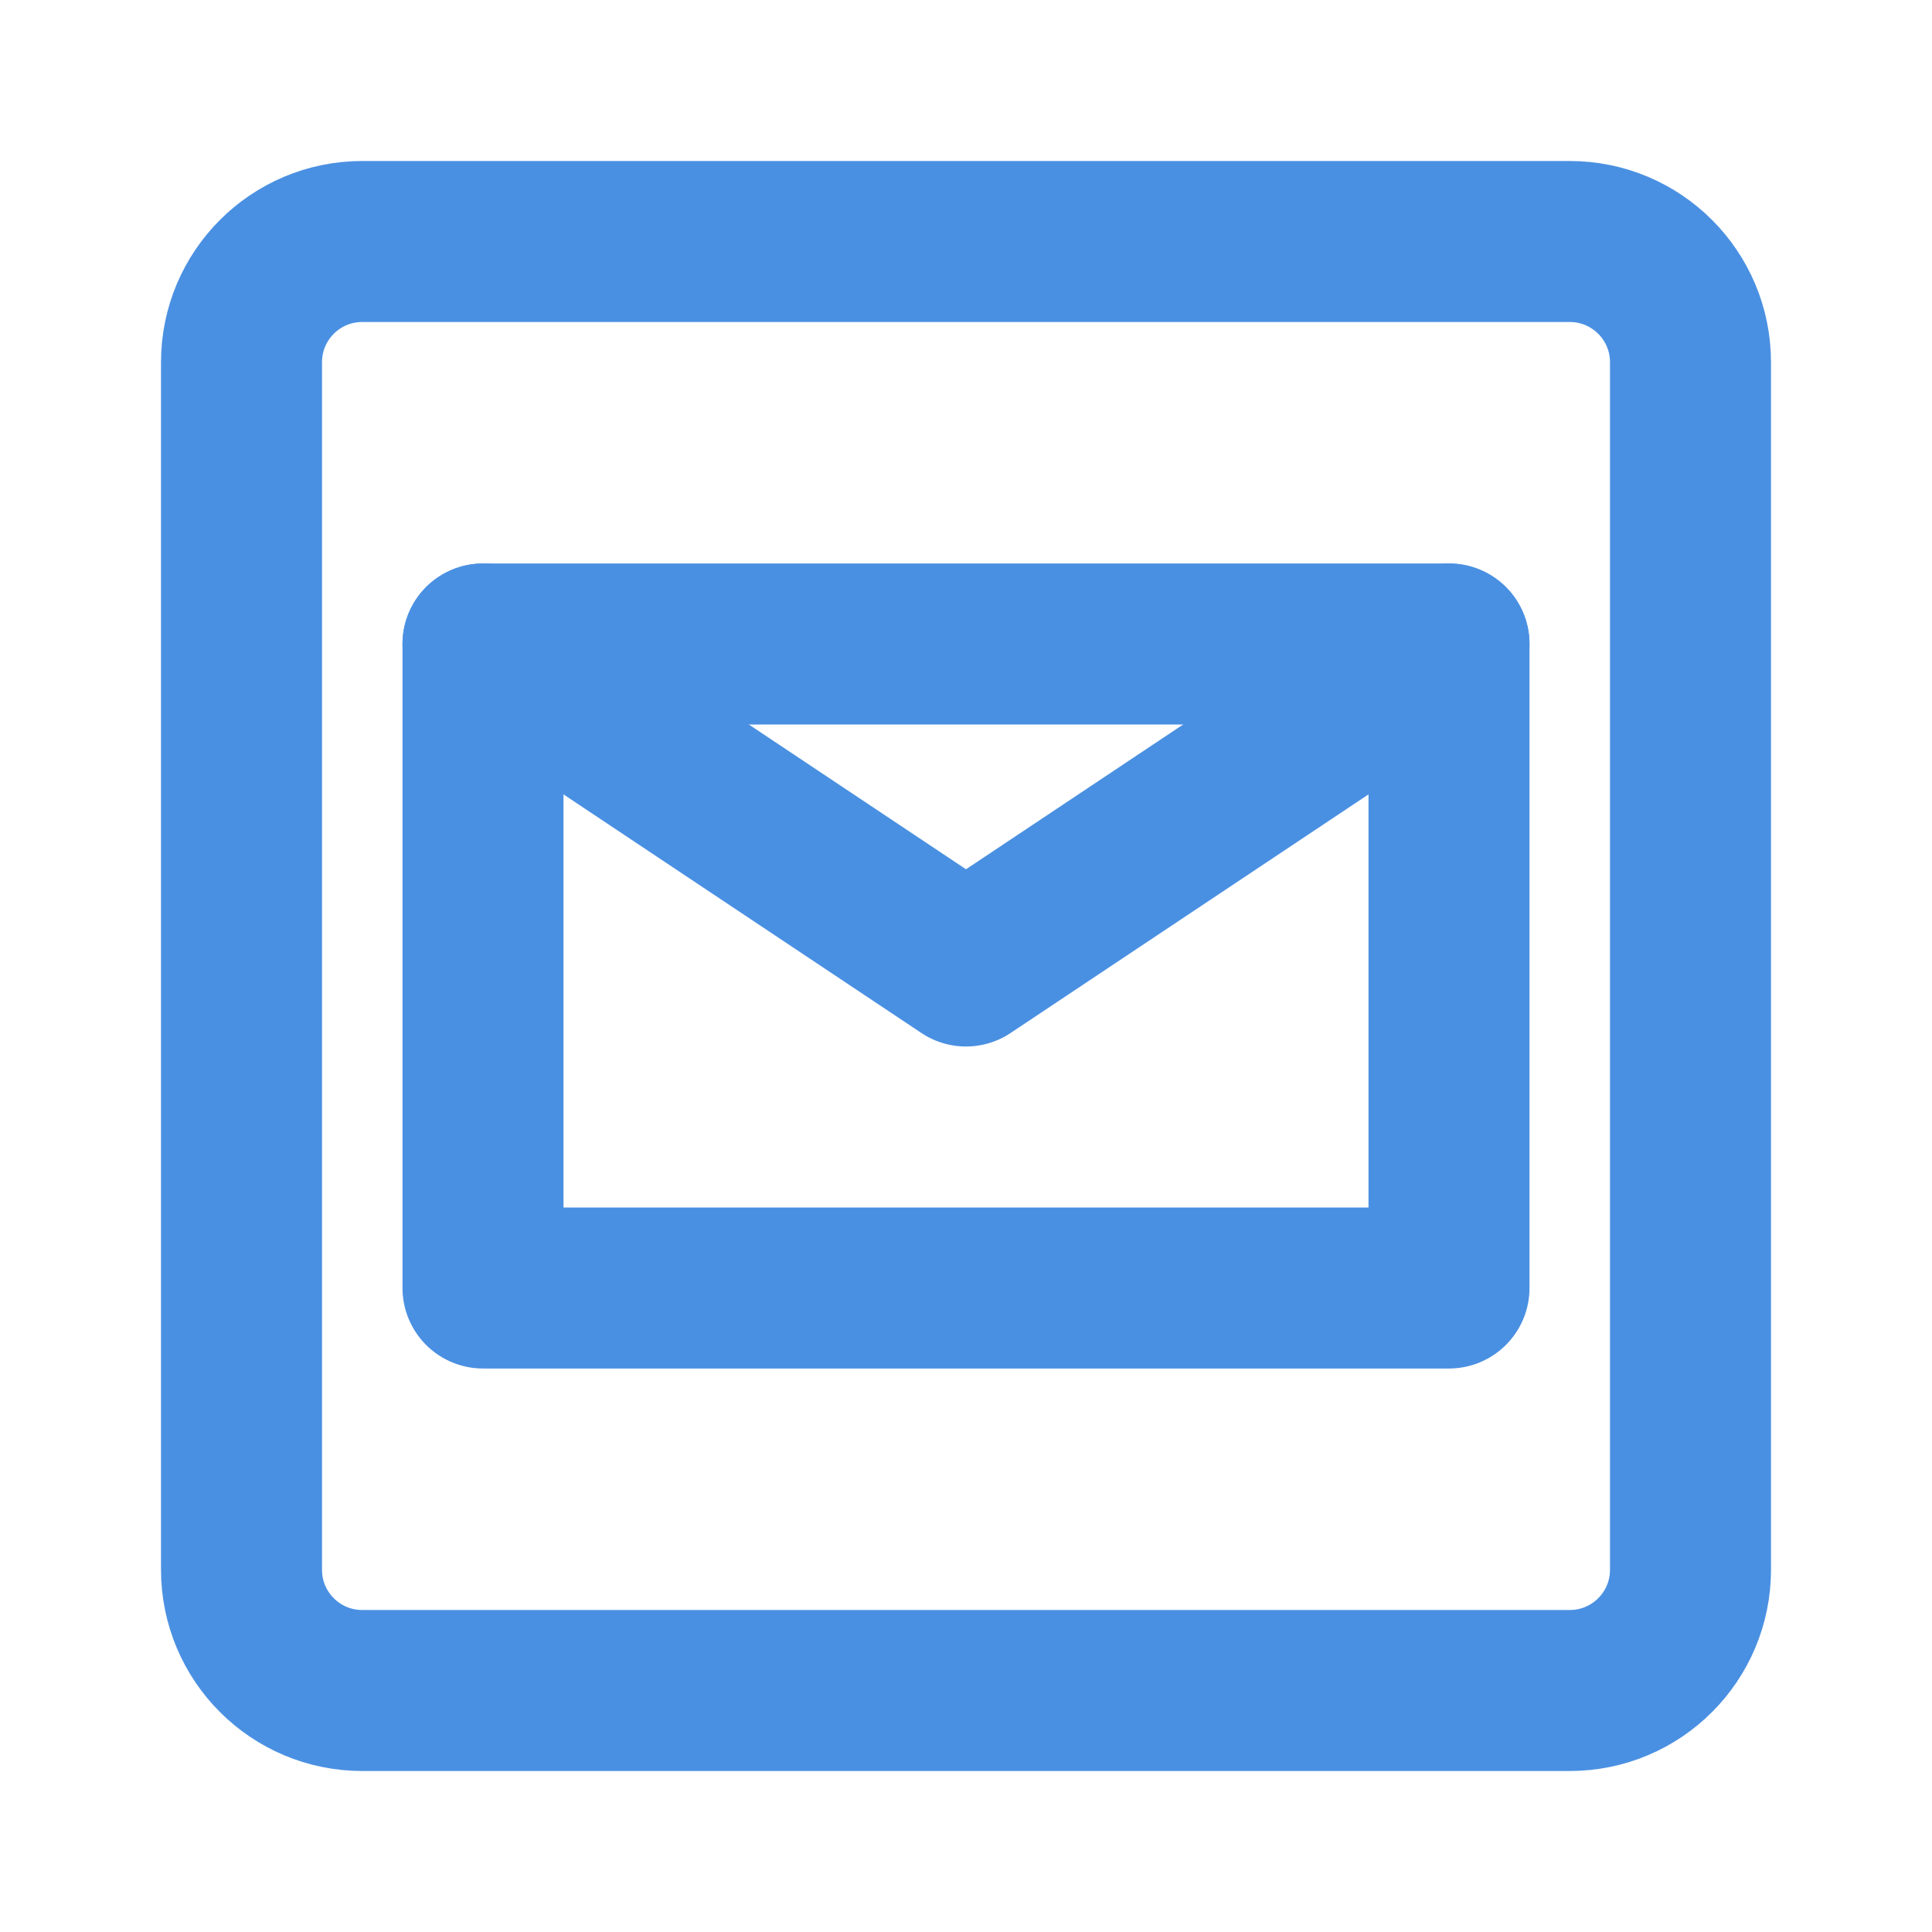 <?xml version="1.0" encoding="UTF-8"?><svg width="21" height="21" viewBox="0 0 48 48" fill="none" xmlns="http://www.w3.org/2000/svg"><path d="M39 6H9C7.343 6 6 7.343 6 9V39C6 40.657 7.343 42 9 42H39C40.657 42 42 40.657 42 39V9C42 7.343 40.657 6 39 6Z" fill="none" stroke="#4a90e2" stroke-width="4"/><path d="M36 16H12V32H36V16Z" stroke="#4a90e2" stroke-width="4" stroke-linecap="round" stroke-linejoin="round"/><path d="M36 16L24 24L12 16" stroke="#4a90e2" stroke-width="4" stroke-linecap="round" stroke-linejoin="round"/></svg>